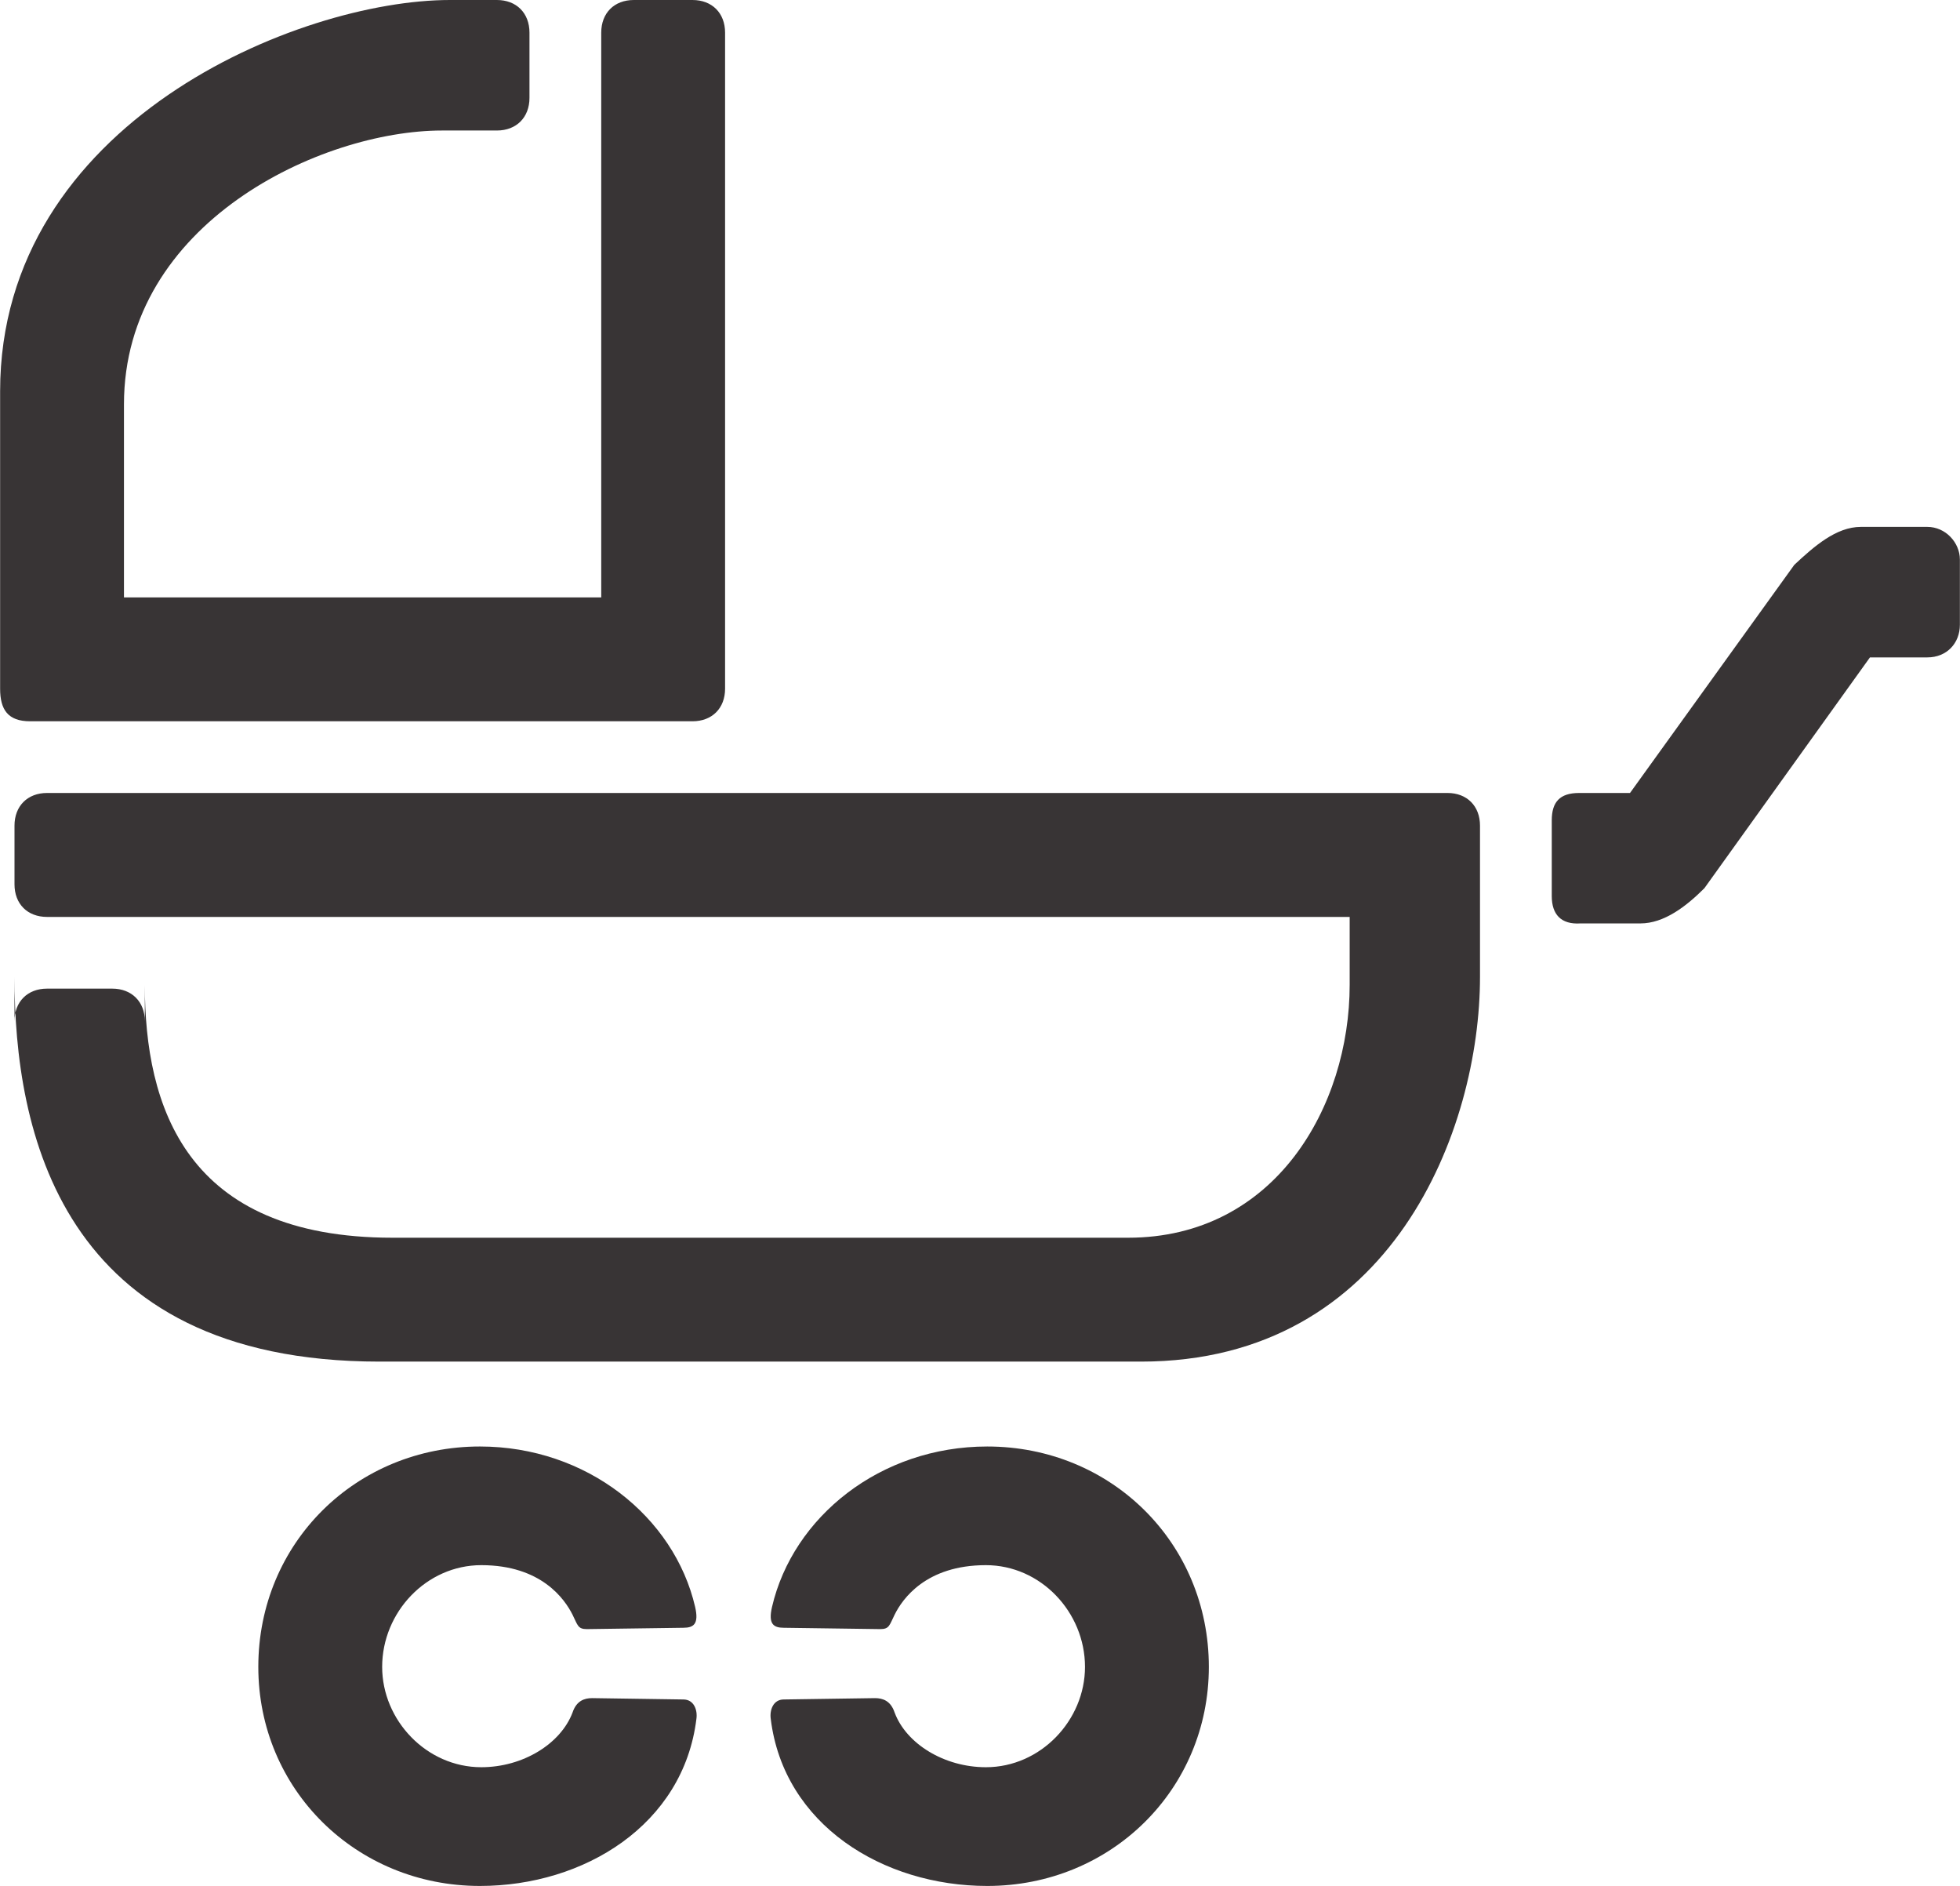 <?xml version="1.0" encoding="UTF-8"?>
<!DOCTYPE svg PUBLIC "-//W3C//DTD SVG 1.1//EN" "http://www.w3.org/Graphics/SVG/1.1/DTD/svg11.dtd">
<!-- Creator: CorelDRAW X7 -->
<svg xmlns="http://www.w3.org/2000/svg" xml:space="preserve" width="263px" height="253px" version="1.1" style="shape-rendering:geometricPrecision; text-rendering:geometricPrecision; image-rendering:optimizeQuality; fill-rule:evenodd; clip-rule:evenodd"
viewBox="0 0 26300 25303"
 xmlns:xlink="http://www.w3.org/1999/xlink">
 <defs>
  <style type="text/css">
   <![CDATA[
    .fil0 {fill:#383435;fill-rule:nonzero}
   ]]>
  </style>
 </defs>
 <g id="Слой_x0020_1">
  <path class="fil0" d="M7945 22783c-106,0 -211,37 -263,193 -158,419 -665,734 -1225,734 -735,0 -1330,-630 -1330,-1346 0,-735 595,-1365 1330,-1365 804,0 1119,454 1225,665 70,141 70,193 192,193l1295 -18c141,0 210,-53 158,-280 -280,-1207 -1453,-2152 -2888,-2152 -1662,0 -2974,1294 -2974,2957 0,1644 1312,2939 2974,2939 1400,0 2730,-822 2905,-2240 18,-122 -34,-262 -175,-262l-1224 -18zm-7752 -9675l0 0c0,2029 593,5160 4899,5160l10219 0c3378,0 4549,-3131 4549,-5160l0 -2031c0,-262 -174,-438 -436,-438l-18794 0c-263,0 -437,176 -437,438l0 787c0,264 174,438 437,438l17481 0 0 910c0,1627 -997,3394 -2974,3394l-9871 0c-2781,0 -3324,-1767 -3324,-3394l0 489c0,-261 -176,-437 -437,-437l-875 0c-263,0 -437,176 -437,437l0 -593zm5844 -13108l0 0c-2031,0 -6037,1644 -6037,5250l0 3990c0,280 104,437 402,437l8890 0c262,0 437,-174 437,-437l0 -8802c0,-263 -175,-438 -437,-438l-788 0c-263,0 -437,175 -437,438l0 7577 -6405 0 0 -2590c0,-2434 2642,-3674 4270,-3674l735 0c262,0 437,-176 437,-438l0 -875c0,-263 -175,-438 -437,-438l-630 0zm19826 8820l0 0c263,0 437,-192 437,-438l0 -875c0,-226 -191,-438 -437,-438l-892 0c-333,0 -630,264 -893,509l-2205 3061 -683 0c-261,0 -367,123 -367,368l0 1015c0,245 123,384 385,367l805 0c316,0 613,-227 858,-472l2222 -3097 770 0zm-15347 13981l0 0c-139,0 -192,140 -174,262 174,1418 1505,2240 2905,2240 1662,0 2974,-1295 2974,-2939 0,-1663 -1312,-2957 -2974,-2957 -1436,0 -2607,945 -2888,2152 -53,227 18,280 157,280l1295 18c123,0 123,-52 193,-193 104,-211 420,-665 1225,-665 735,0 1330,630 1330,1365 0,716 -595,1346 -1330,1346 -560,0 -1069,-315 -1225,-734 -52,-156 -157,-193 -263,-193l-1225 18z"/>
 </g>
</svg>

